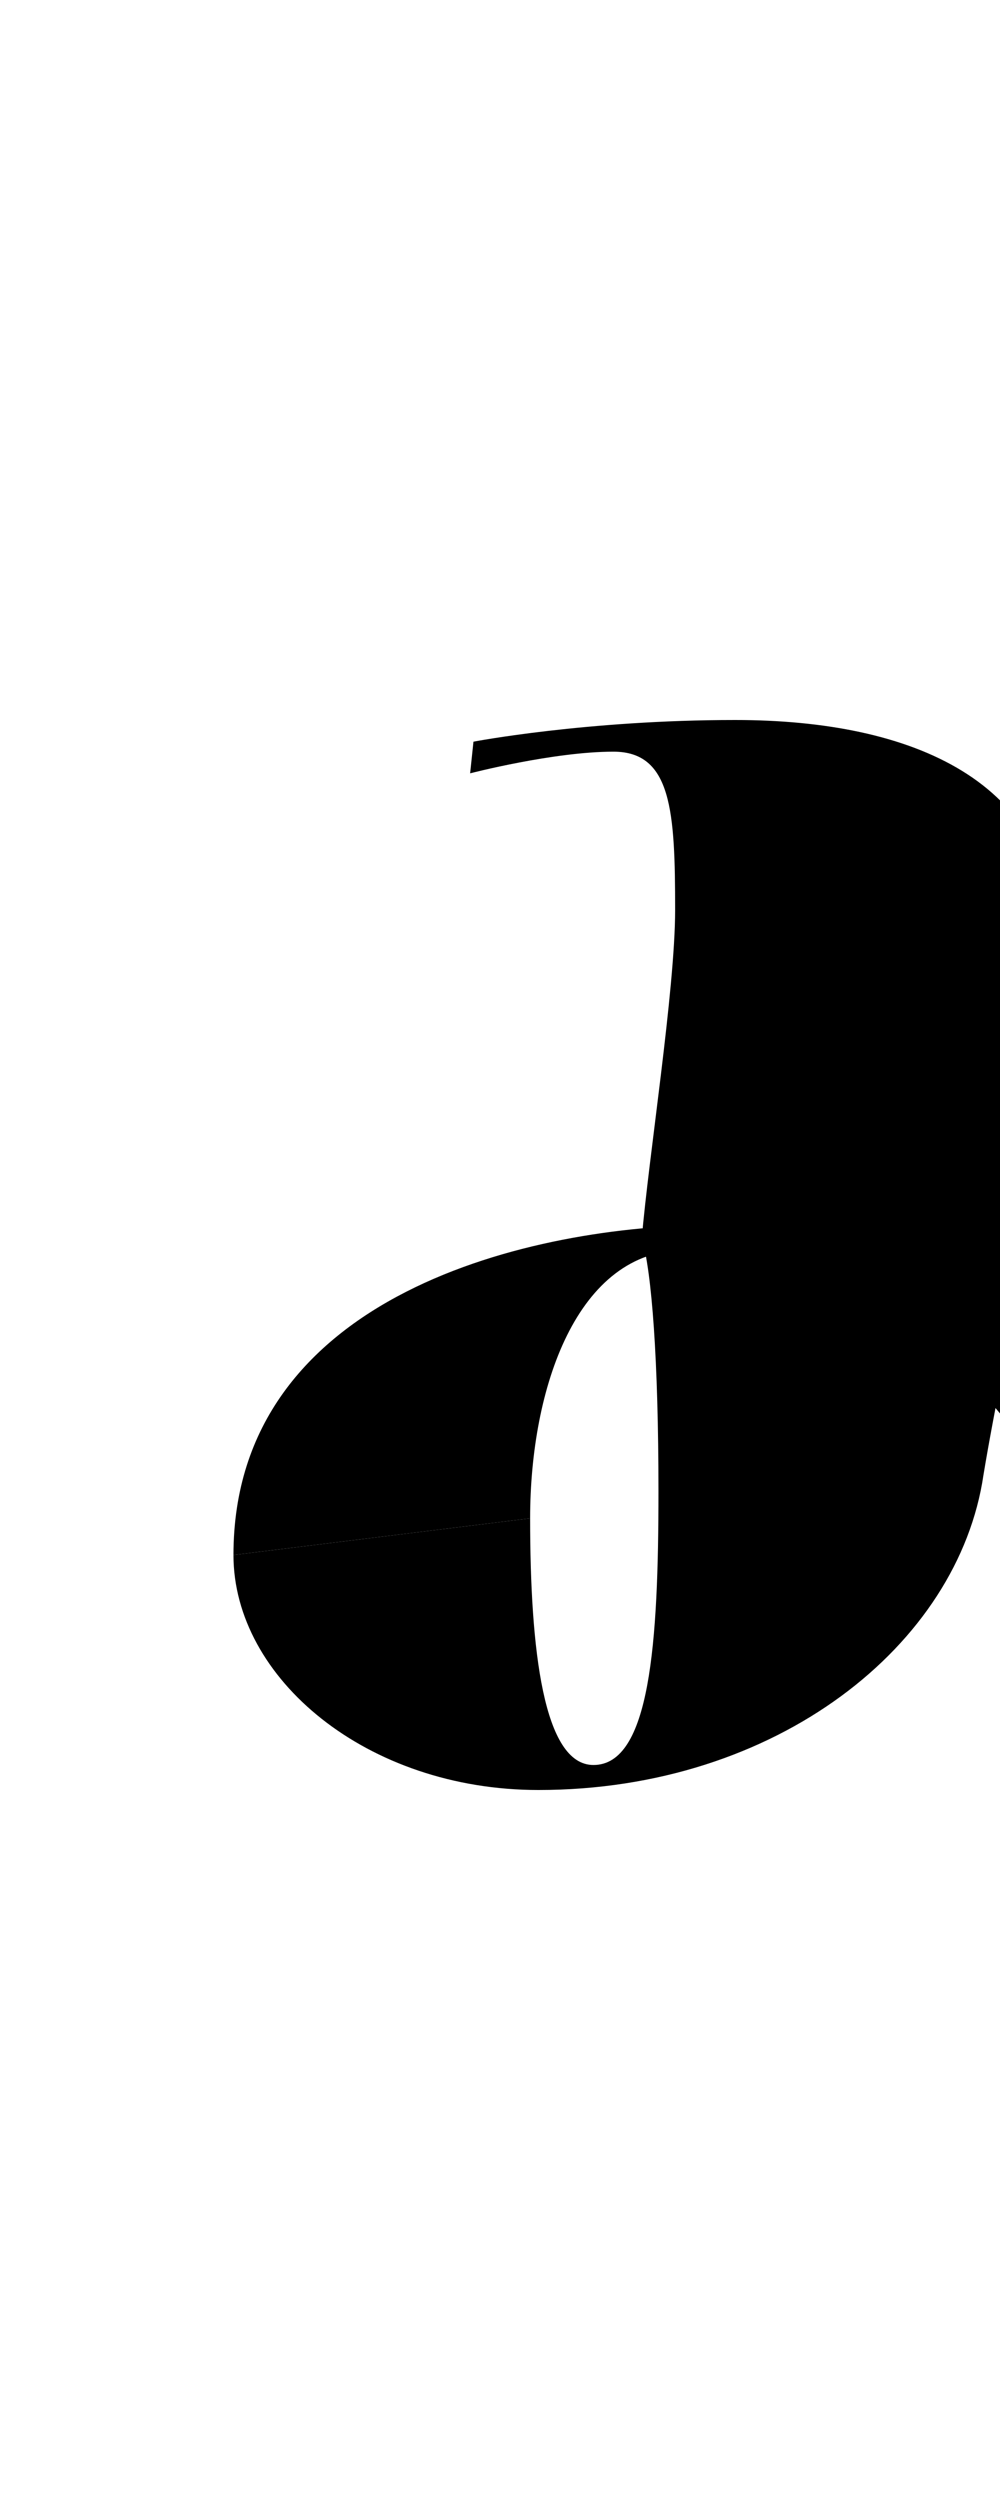 <?xml version="1.0" encoding="UTF-8" standalone="no"?>
<!-- Created with Inkscape (http://www.inkscape.org/) -->

<svg
   xmlns:dc="http://purl.org/dc/elements/1.1/"
   xmlns:cc="http://creativecommons.org/ns#"
   xmlns:rdf="http://www.w3.org/1999/02/22-rdf-syntax-ns#"
   xmlns:svg="http://www.w3.org/2000/svg"
   xmlns="http://www.w3.org/2000/svg"
   xmlns:sodipodi="http://sodipodi.sourceforge.net/DTD/sodipodi-0.dtd"
   xmlns:inkscape="http://www.inkscape.org/namespaces/inkscape"
   width="600"
   height="1500"
   viewBox="0 0 600 1500"
   id="svg2"
   version="1.1"
   inkscape:version="0.91 r13725"
   sodipodi:docname="f0nt-axe.svg"
   inkscape:export-filename="/home/sungsit/github/f0nt/f0nt/f0nt.png"
   inkscape:export-xdpi="90"
   inkscape:export-ydpi="90">
  <sodipodi:namedview
     showguides="true"
     id="base"
     pagecolor="#ffffff"
     bordercolor="#666666"
     borderopacity="1.0"
     inkscape:pageopacity="0.0"
     inkscape:pageshadow="2"
     inkscape:zoom="0.26003005"
     inkscape:cx="1982.2645"
     inkscape:cy="1237.5"
     inkscape:document-units="px"
     inkscape:current-layer="g8160"
     showgrid="false"
     inkscape:window-width="2048"
     inkscape:window-height="1046"
     inkscape:window-x="0"
     inkscape:window-y="32"
     inkscape:window-maximized="1"
     units="px"
     inkscape:showpageshadow="false"
     showborder="false">
    <inkscape:grid
       type="xygrid"
       id="grid4089" />
  </sodipodi:namedview>
  <defs
     id="defs4" />
  <g
     inkscape:groupmode="layer"
     id="layer1"
     inkscape:label="1000 normal"
     style="display:none">
    <g
       id="g7627"
       transform="translate(-2069.723,1052.573)">
      <path
         style="display:inline;fill:currentColor"
         d="m 3154.801,97.427 c 62,-21 122,-40 185,-40 64,0 115,20 115,80 0,51 -18,98 -30,153 -35,4 -126,7 -190,7 5,-28 22,-85 22,-110 0,-9 -1,-23 -7,-25 -13,3 -40,13 -55,20 -10,-23 -25,-61 -40,-85 z"
         id="path3349"
         inkscape:connector-curvature="0" />
      <g
         id="g3372"
         style="display:inline"
         transform="translate(2069.723,-604.935)">
        <path
           inkscape:connector-curvature="0"
           id="path3343"
           d="m 1500.078,454.362 c 0,-96 32,-310 43,-442 61,-1 217,-9 276,-16 -12,128 -41,334 -41,422 0,76 25,82 142,82 67,0 109,-15 115,-52 9,-54 19,-136 22,-163 l 220,0 c -3,18 -7,85 -12,137 -14,158 -249,204 -423,204 -199,0 -342,-47 -342,-172 z"
           style="fill:currentColor" />
        <path
           inkscape:connector-curvature="0"
           id="path3341"
           d="m 1860.078,317.362 c 7,-21 54,-113 60,-135 46,33 112,55 210,55 97,0 242,-22 270,-30 0,26 -9,107 -15,125 -26,9 -165,30 -285,30 -101,0 -196,-22 -240,-45 z"
           style="fill:currentColor" />
        <path
           inkscape:connector-curvature="0"
           id="path3339"
           d="m 2030.078,160.362 c 0,-125 153,-182 320,-182 59,0 101,10 125,15 -14,29 -41,100 -50,129 -21,-12 -88,-30 -130,-30 -22,0 -30,17 -30,45 0,77 27,112 45,135 l -200,15 c -31,-17 -80,-62 -80,-127 z"
           style="fill:currentColor" />
        <path
           inkscape:connector-curvature="0"
           id="path3337"
           d="m 2045.078,454.362 220,-32 c 0,61 55,78 145,78 67,0 89,-15 95,-52 10,-55 27,-327 27,-436 67,-10 212,-17 278,-19 0,102 -18,362 -29,431 -27,163 -265,202 -439,202 -164,0 -297,-47 -297,-172 z"
           style="fill:currentColor" />
        <path
           inkscape:connector-curvature="0"
           id="path3371"
           d="m 2335.078,-72.638 c 0,-47 30,-108 105,-155 89,-56 209,-70 340,-70 17,0 57,0 80,1 -8,28 -36,97 -50,120 -16,0 -47,-1 -60,-1 -72,0 -102,12 -125,25 -16,9 -42,32 -42,65 -49,0 -198,9 -248,15 z"
           style="fill:currentColor" />
      </g>
      <path
         id="path3439"
         d="m 2209.801,-119.573 c 0,-157 182,-198 272,-198 154,0 319,95 432,278 l -129,49 c -61,-123 -207,-227 -343,-227 -36,0 -54,34 -54,76 z"
         style="display:inline;fill:currentColor"
         inkscape:connector-curvature="0" />
      <path
         id="path3437"
         d="m 2209.801,-119.573 178,-22 c 0,41 14,58 38,58 26,0 34,-34 34,-74 0,-44 -6,-80 -10,-115 4,-48 15,-106 15,-154 0,-59 -21,-68 -69,-68 -17,0 -46,6 -46,6 l 20,-122 c 0,0 103,-10 136,-10 110,0 197,37 197,133 0,121 -30,241 -43,320 -15,102 -125,189 -267,189 -123,0 -183,-67 -183,-141 z"
         style="display:inline;fill:currentColor"
         inkscape:connector-curvature="0" />
      <path
         id="path3435"
         d="m 2784.801,9.427 c 9,-74 43,-439 55,-602 103,-13 155,-14 250,-16 -12,167 -56,538 -65,612 -60,0 -176,3 -240,6 z"
         style="display:inline;fill:currentColor"
         inkscape:connector-curvature="0" />
      <path
         id="path3433"
         d="m 2964.801,-117.573 c 79,-96 261,-200 435,-200 167,0 240,66 240,165 l -180,10 c 0,-49 -26,-75 -90,-75 -158,0 -292,130 -345,221 z"
         style="display:inline;fill:currentColor"
         inkscape:connector-curvature="0" />
      <path
         id="path3420"
         d="m 3169.801,-152.573 c 0,-129 28,-291 65,-445 68,-6 226,-11 280,-11 -36,123 -76,235 -90,321 -6,21 -40,71 -40,135 0,51 9,69 35,69 22,0 40,-20 40,-59 l 180,-10 c 0,131 -133,174 -245,174 -158,0 -225,-75 -225,-174 z"
         style="display:inline;fill:currentColor"
         inkscape:connector-curvature="0" />
    </g>
  </g>
  <g
     style="display:inline"
     inkscape:label="1000 normal contrast"
     id="g8160"
     inkscape:groupmode="layer">
    <g
       id="g8166"
       style="display:inline"
       transform="translate(0,447.638)" />
    <path
       style="fill:currentColor"
       d="m 140.078,933 178,-22 c 0,79 8,148 38,148 34,0 39,-73 39,-164 0,-79 -4,-132 -10,-152 4,-48 20,-149 20,-197 0,-59 -2,-95 -37,-95 -36,0 -86,13 -86,13 l 2,-19 c 0,0 68,-13 157,-13 107,0 192,37 192,133 0,121 -30,241 -43,320 -15,102 -124,189 -267,189 -103,0 -183,-67 -183,-141 z"
       id="path8323" />
    <path
       style="fill:currentColor"
       d="m 140.078,933 c 0,-157 180,-198 288,-198 150,0 286,143 357,278 l -70,49 c -59,-149 -142,-312 -304,-312 -65,0 -93,83 -93,161 z"
       id="path8321" />
    <path
       style="fill:currentColor"
       d="m 715.078,1062 c 9,-74 43,-439 55,-602 103,-13 155,-14 250,-16 -12,167 -56,538 -65,612 -60,0 -176,3 -240,6 z"
       id="path8319" />
    <path
       style="fill:currentColor"
       d="m 942.078,940 c 63,-96 208,-205 388,-205 166,0 240,66 240,165 l -180,10 c 0,-92 -45,-160 -84,-160 -170,0 -301,197 -351,306 z"
       id="path8317" />
    <path
       style="fill:currentColor"
       d="m 1100.078,900 c 0,-146 35,-291 65,-445 54,-6 237,-11 280,-11 -29,123 -77,225 -88,311 -5,21 -42,30 -42,165 0,81 4,139 30,139 32,0 45,-71 45,-149 l 180,-10 c 0,131 -134,174 -245,174 -156,0 -225,-75 -225,-174 z"
       id="path8315" />
    <path
       style="fill:currentColor"
       d="m 1085.078,1150 c 50,-21 124,-40 187,-40 60,0 113,20 113,80 0,51 -20,98 -30,153 -28,4 -139,7 -190,7 8,-39 30,-115 30,-180 0,-9 -1,-31 -10,-31 -19,0 -79,21 -91,28 -3,-6 -6,-12 -9,-17 z"
       id="path8313" />
    <path
       style="fill:currentColor"
       d="m 1500.078,902 c 0,-96 34,-310 43,-442 49,-1 224,-9 271,-16 -10,128 -49,380 -52,533 -1,76 77,82 133,82 66,0 122,-15 127,-52 7,-54 32,-211 32,-277 l 225,-9 c -2,18 -4,97 -8,149 -11,158 -261,204 -434,204 -198,0 -337,-47 -337,-172 z"
       id="path8311" />
    <path
       style="fill:currentColor"
       d="m 1893.078,693 c 2,-6 6,-15 8,-20 42,34 154,51 242,51 95,0 232,-23 254,-31 0,4 -2,13 -2,17 -20,7 -164,29 -276,29 -90,0 -191,-23 -226,-46 z"
       id="path8309" />
    <path
       style="fill:currentColor"
       d="m 2025.078,608 c 0,-125 159,-182 311,-182 57,0 101,10 120,15 -2,4 -8,16 -9,20 -15,-7 -58,-20 -130,-20 -44,0 -64,32 -64,60 0,145 23,202 31,219 l -200,15 c -25,-17 -59,-62 -59,-127 z"
       id="path8307" />
    <path
       style="fill:currentColor"
       d="m 2045.078,902 226,-32 c -10,169 4,189 116,189 57,0 111,-10 116,-47 8,-55 28,-443 28,-552 54,-10 213,-17 279,-19 0,102 -18,362 -29,431 -27,163 -261,202 -434,202 -169,0 -302,-47 -302,-172 z"
       id="path8305" />
    <path
       style="fill:currentColor"
       d="m 2335.078,375 c 0,-64 42,-113 105,-155 75,-50 196,-70 328,-70 17,0 69,0 92,1 -2,5 -4,12 -5,15 -16,0 -78,-1 -112,-1 -53,0 -85,12 -103,25 -13,9 -62,53 -62,170 -39,0 -203,9 -243,15 z"
       id="path8292" />
  </g>
  <g
     style="display:none"
     inkscape:label="1000 condensed"
     id="g7642"
     inkscape:groupmode="layer">
    <path
       style="fill:currentColor"
       d="m 140.078,933 173,-22 c 0,41 12,58 28,58 19,0 24,-34 24,-74 0,-44 -11,-80 -15,-115 4,-48 15,-106 15,-154 0,-59 -8,-68 -44,-68 -14,0 -41,6 -41,6 l 20,-122 c 0,0 73,-10 106,-10 107,0 192,37 192,133 0,121 -30,241 -43,320 -15,102 -104,189 -247,189 -103,0 -168,-67 -168,-141 z"
       id="path7977"
       inkscape:connector-curvature="0" />
    <path
       style="fill:currentColor"
       d="m 140.078,933 c 0,-157 181,-198 253,-198 132,0 233,95 323,278 l -115,49 c -49,-123 -123,-227 -240,-227 -29,0 -48,34 -48,76 z"
       id="path7975"
       inkscape:connector-curvature="0" />
    <path
       style="fill:currentColor"
       d="m 601.078,1062 c 9,-74 38,-439 50,-602 103,-13 160,-14 255,-16 -12,167 -53,538 -62,612 -60,2 -179,0 -243,6 z"
       id="path7973"
       inkscape:connector-curvature="0" />
    <path
       style="fill:currentColor"
       d="m 796.078,935 c 63,-96 193,-200 332,-200 134,0 192,66 192,165 l -149,10 c 0,-49 -28,-75 -67,-75 -126,0 -218,130 -260,221 z"
       id="path7971"
       inkscape:connector-curvature="0" />
    <path
       style="fill:currentColor"
       d="m 917.078,1150 c 50,-21 106,-40 163,-40 60,0 107,20 107,80 0,51 -14,98 -24,153 -28,4 -136,7 -187,7 4,-28 17,-85 17,-110 0,-9 0,-23 -5,-25 -8,3 -27,13 -39,20 -8,-23 -20,-61 -32,-85 z"
       id="path7969"
       inkscape:connector-curvature="0" />
    <path
       style="fill:currentColor"
       d="m 919.078,900 c 0,-129 22,-291 52,-445 54,-6 231,-11 274,-11 -29,123 -66,235 -77,321 -5,21 -47,65 -47,135 0,51 11,69 23,69 15,0 27,-20 27,-59 l 149,-10 c 0,131 -106,174 -196,174 -137,0 -205,-75 -205,-174 z"
       id="path7967"
       inkscape:connector-curvature="0" />
    <path
       style="fill:currentColor"
       d="m 1239.078,902 c 0,-96 25,-310 34,-442 49,-1 224,-9 271,-16 -10,128 -33,334 -33,422 0,76 25,82 89,82 49,0 57,-15 62,-52 7,-54 15,-136 17,-163 l 236,0 c -2,18 -5,85 -9,137 -11,158 -205,204 -369,204 -184,0 -298,-47 -298,-172 z"
       id="path7965"
       inkscape:connector-curvature="0" />
    <path
       style="fill:currentColor"
       d="m 1537.078,765 c 6,-21 43,-113 48,-135 37,33 95,55 183,55 95,0 209,-22 231,-30 0,26 -7,107 -12,125 -21,9 -135,30 -243,30 -90,0 -172,-22 -207,-45 z"
       id="path7963"
       inkscape:connector-curvature="0" />
    <path
       style="fill:currentColor"
       d="m 1658.078,608 c 0,-125 134,-182 286,-182 47,0 81,10 100,15 -11,29 -33,100 -40,129 -17,-12 -54,-30 -89,-30 -15,0 -24,17 -24,45 0,77 27,112 41,135 l -210,15 c -25,-17 -64,-62 -64,-127 z"
       id="path7961"
       inkscape:connector-curvature="0" />
    <path
       style="fill:currentColor"
       d="m 1670.078,902 236,-32 c 0,61 26,78 86,78 41,0 56,-15 61,-52 8,-55 21,-327 21,-436 54,-10 215,-17 281,-19 0,102 -18,362 -29,431 -27,163 -216,202 -389,202 -155,0 -267,-47 -267,-172 z"
       id="path7959"
       inkscape:connector-curvature="0" />
    <path
       style="fill:currentColor"
       d="m 1917.078,375 c 0,-47 24,-108 84,-155 71,-56 176,-70 299,-70 17,0 66,0 89,1 -8,28 -36,97 -50,120 -16,0 -51,-1 -64,-1 -35,0 -68,12 -86,25 -13,9 -34,32 -34,65 -39,0 -198,9 -238,15 z"
       id="path7946"
       inkscape:connector-curvature="0" />
  </g>
  <g
     inkscape:groupmode="layer"
     id="g7998"
     inkscape:label="1000 condensed contrast"
     style="display:none">
    <path
       style="fill:currentColor"
       d="m 140.078,933 c 0,-157 181,-198 253,-198 103,0 207,143 278,278 l -70,49 c -59,-149 -111,-312 -240,-312 -29,0 -48,83 -48,161 z"
       id="path8139"
       inkscape:connector-curvature="0" />
    <path
       style="fill:currentColor"
       d="m 601.078,1062 c 9,-74 38,-439 50,-602 103,-13 160,-14 255,-16 -12,167 -53,538 -62,612 -60,2 -179,0 -243,6 z"
       id="path8137"
       inkscape:connector-curvature="0" />
    <path
       style="fill:currentColor"
       d="m 831.078,935 c 63,-96 164,-200 297,-200 134,0 192,66 192,165 l -149,10 c 0,-92 -28,-160 -67,-160 -126,0 -210,197 -260,306 z"
       id="path8135"
       inkscape:connector-curvature="0" />
    <path
       style="fill:currentColor"
       d="m 917.078,1150 c 50,-21 106,-40 163,-40 60,0 107,20 107,80 0,51 -14,98 -24,153 -28,4 -136,7 -187,7 4,-28 29,-133 29,-180 0,-9 -1,-31 -10,-31 -10,0 -59,21 -71,28 -3,-6 -4,-12 -7,-17 z"
       id="path8133"
       inkscape:connector-curvature="0" />
    <path
       style="fill:currentColor"
       d="m 1239.078,902 c 0,-96 25,-310 34,-442 49,-1 224,-9 271,-16 -10,128 -35,380 -38,533 -1,76 38,82 89,82 49,0 62,-15 67,-52 7,-54 27,-211 27,-277 l 230,-9 c -2,18 -4,97 -8,149 -11,158 -210,204 -374,204 -184,0 -298,-47 -298,-172 z"
       id="path8131"
       inkscape:connector-curvature="0" />
    <path
       style="fill:currentColor"
       d="m 1563.078,693 c 2,-6 6,-15 8,-20 42,34 114,51 202,51 95,0 202,-23 224,-31 0,4 -2,13 -2,17 -20,7 -134,29 -246,29 -90,0 -151,-23 -186,-46 z"
       id="path8129"
       inkscape:connector-curvature="0" />
    <path
       style="fill:currentColor"
       d="m 1658.078,608 c 0,-125 134,-182 286,-182 47,0 81,10 100,15 -2,4 -8,16 -9,20 -15,-7 -45,-20 -120,-20 -22,0 -29,32 -29,60 0,145 28,202 36,219 l -200,15 c -25,-17 -64,-62 -64,-127 z"
       id="path8127"
       inkscape:connector-curvature="0" />
    <path
       style="fill:currentColor"
       d="m 1685.078,902 226,-32 c -10,169 -12,189 76,189 41,0 56,-10 61,-47 8,-55 26,-443 26,-552 54,-10 215,-17 281,-19 0,102 -18,362 -29,431 -27,163 -216,202 -389,202 -155,0 -252,-47 -252,-172 z"
       id="path8125"
       inkscape:connector-curvature="0" />
    <path
       style="fill:currentColor"
       d="m 1917.078,375 c 0,-47 24,-108 84,-155 71,-56 176,-70 299,-70 17,0 66,0 89,1 -2,5 -4,12 -5,15 -16,0 -96,-1 -109,-1 -45,0 -68,12 -86,25 -13,9 -34,37 -34,170 -39,0 -198,9 -238,15 z"
       id="path8123"
       inkscape:connector-curvature="0" />
    <path
       style="fill:currentColor"
       d="m 140.078,933 173,-22 c 0,79 12,148 28,148 19,0 29,-73 29,-164 0,-79 -9,-132 -15,-152 4,-48 20,-149 20,-197 0,-59 -2,-95 -37,-95 -36,0 -86,18 -86,18 l -1,-19 c 0,0 66,-18 155,-18 107,0 192,37 192,133 0,121 -30,241 -43,320 -15,102 -104,189 -247,189 -103,0 -168,-67 -168,-141 z"
       id="path8121"
       inkscape:connector-curvature="0" />
    <path
       style="fill:currentColor"
       d="m 919.078,900 c 0,-129 22,-291 52,-445 54,-6 231,-11 274,-11 -29,123 -66,225 -77,311 -5,21 -52,30 -52,165 0,81 16,139 28,139 15,0 27,-71 27,-149 l 149,-10 c 0,131 -106,174 -196,174 -137,0 -205,-75 -205,-174 z"
       id="path8108"
       inkscape:connector-curvature="0" />
  </g>
  <g
     style="display:none"
     inkscape:label="100 normal"
     id="g6298"
     inkscape:groupmode="layer">
    <g
       id="g7584"
       transform="translate(-14669.56,-2128.11)"
       style="fill:#d45500">
      <path
         style="display:inline;fill:#d45500"
         d="m 15822.638,3262.11 c 34,-11 69,-15 93,-15 52,0 72,29 72,69 0,45 -23,105 -31,152 -4,1 -15,1 -19,1 13,-60 32,-111 32,-153 0,-32 -12,-56 -52,-56 -21,0 -58,3 -90,14 0,-2 -4,-11 -5,-12 z"
         id="path3346"
         inkscape:connector-curvature="0" />
      <g
         id="g3431"
         style="display:inline;fill:#d45500"
         transform="translate(14669.56,2575.748)">
        <path
           inkscape:connector-curvature="0"
           id="path3354"
           d="m 1567.078,469.362 c 0,-104 37,-330 52,-472 5,0 17,0 22,-1 -15,142 -52,370 -52,471 0,110 73,134 272,134 172,0 260,-42 275,-134 5,-30 14,-112 21,-182 l 20,-3 c -8,75 -15,156 -19,187 -14,95 -104,148 -299,148 -199,0 -292,-27 -292,-148 z"
           style="fill:#d45500" />
        <path
           inkscape:connector-curvature="0"
           id="path3352"
           d="m 1972.078,246.362 c 1,-2 8,-14 8,-16 29,19 78,47 150,47 95,0 189,-12 247,-26 0,2 -1,14 -1,15 -60,14 -136,26 -248,26 -71,0 -130,-28 -156,-46 z"
           style="fill:#d45500" />
        <path
           inkscape:connector-curvature="0"
           id="path3350"
           d="m 2092.078,140.362 c 0,-136 113,-153 201,-153 49,0 97,12 121,21 -3,5 -5,12 -7,17 -19,-9 -65,-22 -117,-22 -124,0 -178,49 -178,135 0,70 33,115 73,144 l -20,5 c -39,-31 -73,-79 -73,-147 z"
           style="fill:#d45500" />
        <path
           inkscape:connector-curvature="0"
           id="path3348"
           d="m 2140.078,486.362 18,-17 c 9,80 99,132 248,132 189,0 258,-42 280,-134 16,-68 34,-363 34,-472 4,-1 17,-2 22,-2 0,111 -18,406 -34,476 -25,104 -103,148 -304,148 -145,0 -249,-47 -264,-131 z"
           style="fill:#d45500" />
        <path
           inkscape:connector-curvature="0"
           id="path3371-3"
           d="m 2403.078,-72.638 c 0,-67 32,-103 82,-132 56,-33 148,-48 269,-48 12,0 29,0 39,1 0,2 -2,14 -3,16 -11,-1 -25,-1 -37,-1 -121,0 -206,16 -256,45 -45,26 -73,63 -73,117 -3,0 -18,1 -21,2 z"
           style="fill:#d45500" />
      </g>
      <path
         id="path3404"
         d="m 14877.638,3072.11 c 0,-105 88,-153 194,-153 213,0 368,155 434,253 l -13,9 c -66,-97 -216,-247 -422,-247 -90,0 -173,39 -173,137 z"
         style="display:inline;fill:#d45500"
         inkscape:connector-curvature="0" />
      <path
         id="path3402"
         d="m 14877.638,3072.11 20,-1 c 0,66 64,106 119,106 63,0 150,-28 167,-138 5,-41 8,-61 13,-98 11,-89 21,-200 21,-251 0,-81 -43,-114 -121,-114 -16,0 -84,6 -84,6 l 2,-17 c 0,0 67,-5 84,-5 85,0 139,42 139,129 0,101 -19,237 -35,351 -18,118 -114,153 -187,153 -67,0 -138,-48 -138,-121 z"
         style="display:inline;fill:#d45500"
         inkscape:connector-curvature="0" />
      <path
         id="path3400"
         d="m 15492.638,3181.11 c 15,-109 58,-444 70,-607 0,0 9,-2 20,-2 -14,178 -60,528 -70,608 0,0 -12,0 -20,1 z"
         style="display:inline;fill:#d45500"
         inkscape:connector-curvature="0" />
      <path
         id="path3398"
         d="m 15501.638,3170.11 c 82,-54 299,-248 505,-248 84,0 166,48 166,146 l -19,3 c 0,-89 -75,-134 -149,-134 -179,0 -371,158 -492,243 z"
         style="display:inline;fill:#d45500"
         inkscape:connector-curvature="0" />
      <path
         id="path3385"
         d="m 15873.638,3043.11 c 0,-171 36,-350 78,-469 4,-1 18,-2 22,-2 -36,107 -65,236 -75,371 -2,31 -4,66 -4,98 0,110 76,137 127,137 77,0 132,-40 132,-107 l 19,-3 c 0,80 -66,125 -153,125 -60,0 -146,-34 -146,-150 z"
         style="display:inline;fill:#d45500"
         inkscape:connector-curvature="0" />
    </g>
  </g>
  <g
     inkscape:groupmode="layer"
     id="g7705"
     inkscape:label="100 condensed"
     style="display:none">
    <g
       style="fill:#d45500"
       transform="translate(-14669.56,-3128.11)"
       id="g7707">
      <path
         inkscape:connector-curvature="0"
         id="path7709"
         d="m 15822.638,3262.11 c 34,-11 69,-15 93,-15 52,0 72,29 72,69 0,45 -23,105 -31,152 -4,1 -15,1 -19,1 13,-60 32,-111 32,-153 0,-32 -12,-56 -52,-56 -21,0 -58,3 -90,14 0,-2 -4,-11 -5,-12 z"
         style="display:inline;fill:#d45500" />
      <g
         transform="translate(14669.56,2575.748)"
         style="display:inline;fill:#d45500"
         id="g7711">
        <path
           style="fill:#d45500"
           d="m 1567.078,469.362 c 0,-104 37,-330 52,-472 5,0 17,0 22,-1 -15,142 -52,370 -52,471 0,110 73,134 272,134 172,0 260,-42 275,-134 5,-30 14,-112 21,-182 l 20,-3 c -8,75 -15,156 -19,187 -14,95 -104,148 -299,148 -199,0 -292,-27 -292,-148 z"
           id="path7713"
           inkscape:connector-curvature="0" />
        <path
           style="fill:#d45500"
           d="m 1972.078,246.362 c 1,-2 8,-14 8,-16 29,19 78,47 150,47 95,0 189,-12 247,-26 0,2 -1,14 -1,15 -60,14 -136,26 -248,26 -71,0 -130,-28 -156,-46 z"
           id="path7715"
           inkscape:connector-curvature="0" />
        <path
           style="fill:#d45500"
           d="m 2092.078,140.362 c 0,-136 113,-153 201,-153 49,0 97,12 121,21 -3,5 -5,12 -7,17 -19,-9 -65,-22 -117,-22 -124,0 -178,49 -178,135 0,70 33,115 73,144 l -20,5 c -39,-31 -73,-79 -73,-147 z"
           id="path7717"
           inkscape:connector-curvature="0" />
        <path
           style="fill:#d45500"
           d="m 2140.078,486.362 18,-17 c 9,80 99,132 248,132 189,0 258,-42 280,-134 16,-68 34,-363 34,-472 4,-1 17,-2 22,-2 0,111 -18,406 -34,476 -25,104 -103,148 -304,148 -145,0 -249,-47 -264,-131 z"
           id="path7719"
           inkscape:connector-curvature="0" />
        <path
           style="fill:#d45500"
           d="m 2403.078,-72.638 c 0,-67 32,-103 82,-132 56,-33 148,-48 269,-48 12,0 29,0 39,1 0,2 -2,14 -3,16 -11,-1 -25,-1 -37,-1 -121,0 -206,16 -256,45 -45,26 -73,63 -73,117 -3,0 -18,1 -21,2 z"
           id="path7721"
           inkscape:connector-curvature="0" />
      </g>
      <path
         inkscape:connector-curvature="0"
         style="display:inline;fill:#d45500"
         d="m 14877.638,3072.11 c 0,-105 88,-153 194,-153 213,0 368,155 434,253 l -13,9 c -66,-97 -216,-247 -422,-247 -90,0 -173,39 -173,137 z"
         id="path7723" />
      <path
         inkscape:connector-curvature="0"
         style="display:inline;fill:#d45500"
         d="m 14877.638,3072.11 20,-1 c 0,66 64,106 119,106 63,0 150,-28 167,-138 5,-41 8,-61 13,-98 11,-89 21,-200 21,-251 0,-81 -43,-114 -121,-114 -16,0 -84,6 -84,6 l 2,-17 c 0,0 67,-5 84,-5 85,0 139,42 139,129 0,101 -19,237 -35,351 -18,118 -114,153 -187,153 -67,0 -138,-48 -138,-121 z"
         id="path7725" />
      <path
         inkscape:connector-curvature="0"
         style="display:inline;fill:#d45500"
         d="m 15492.638,3181.11 c 15,-109 58,-444 70,-607 0,0 9,-2 20,-2 -14,178 -60,528 -70,608 0,0 -12,0 -20,1 z"
         id="path7727" />
      <path
         inkscape:connector-curvature="0"
         style="display:inline;fill:#d45500"
         d="m 15501.638,3170.11 c 82,-54 299,-248 505,-248 84,0 166,48 166,146 l -19,3 c 0,-89 -75,-134 -149,-134 -179,0 -371,158 -492,243 z"
         id="path7729" />
      <path
         inkscape:connector-curvature="0"
         style="display:inline;fill:#d45500"
         d="m 15873.638,3043.11 c 0,-171 36,-350 78,-469 4,-1 18,-2 22,-2 -36,107 -65,236 -75,371 -2,31 -4,66 -4,98 0,110 76,137 127,137 77,0 132,-40 132,-107 l 19,-3 c 0,80 -66,125 -153,125 -60,0 -146,-34 -146,-150 z"
         id="path7731" />
    </g>
    <g
       id="g7756"
       transform="matrix(1,0,0,-1,208.078,1155)">
      <path
         id="path7758"
         d="m 792,21 c 27,11 55,15 74,15 42,0 58,-29 58,-69 0,-45 -19,-105 -25,-152 -3,-1 -12,-1 -15,-1 10,60 25,111 25,153 0,32 -9,56 -41,56 -17,0 -46,-3 -72,-14 0,2 -3,11 -4,12 z m 331,217 c 0,104 29,330 41,472 4,0 14,0 18,1 -12,-142 -42,-370 -42,-471 0,-110 59,-134 218,-134 138,0 208,42 220,134 4,30 11,112 17,182 l 16,3 c -6,-75 -12,-156 -15,-187 -11,-95 -84,-148 -240,-148 -159,0 -233,27 -233,148 z m 324,223 c 1,2 6,14 6,16 23,-19 62,-47 120,-47 76,0 152,12 198,26 0,-2 -1,-14 -1,-15 -48,-14 -108,-26 -198,-26 -57,0 -104,28 -125,46 z m 96,106 c 0,136 91,153 161,153 39,0 77,-12 96,-21 -2,-5 -3,-12 -5,-17 -15,9 -52,22 -94,22 -99,0 -142,-49 -142,-135 0,-70 26,-115 58,-144 l -16,-5 c -31,31 -58,79 -58,147 z m 38,-346 15,17 c 7,-80 79,-132 198,-132 151,0 209,42 231,134 16,68 34,363 34,472 4,1 17,2 22,2 0,-111 -18,-406 -34,-476 -25,-104 -94,-148 -255,-148 -116,0 -199,47 -211,131 z m 211,559 c 0,67 25,103 65,132 45,33 118,48 236,48 12,0 29,0 39,-1 0,-2 -2,-14 -3,-16 -11,1 -25,1 -37,1 -118,0 -185,-16 -225,-45 -36,-26 -59,-63 -59,-117 -2,0 -14,-1 -16,-2 z M 0,211 c 0,105 88,153 191,153 170,0 294,-155 347,-253 l -10,-9 C 475,199 355,349 190,349 103,349 20,310 20,212 Z m 0,0 20,1 c 0,-66 64,-106 119,-106 58,0 127,28 141,138 4,41 7,61 11,98 9,89 17,200 17,251 0,81 -35,114 -97,114 -13,0 -76,-6 -76,-6 l 2,17 c 0,0 61,5 75,5 68,0 112,-42 112,-129 C 324,493 309,357 296,243 282,125 204,90 138,90 71,90 0,138 0,211 Z M 528,102 c 12,109 46,444 56,607 0,0 7,2 16,2 -11,-178 -48,-528 -56,-608 0,0 -10,0 -16,-1 z m 7,11 c 66,54 239,248 404,248 67,0 133,-48 133,-146 l -16,-3 c 0,89 -60,134 -119,134 C 794,346 641,188 544,103 Z m 297,127 c 0,171 29,350 63,469 3,1 14,2 17,2 -29,-107 -52,-236 -60,-371 -2,-31 -3,-66 -3,-98 0,-110 61,-137 102,-137 62,0 105,40 105,107 l 16,3 C 1072,135 1019,90 949,90 901,90 832,124 832,240 Z"
         inkscape:connector-curvature="0"
         style="fill:currentColor" />
    </g>
  </g>
</svg>
